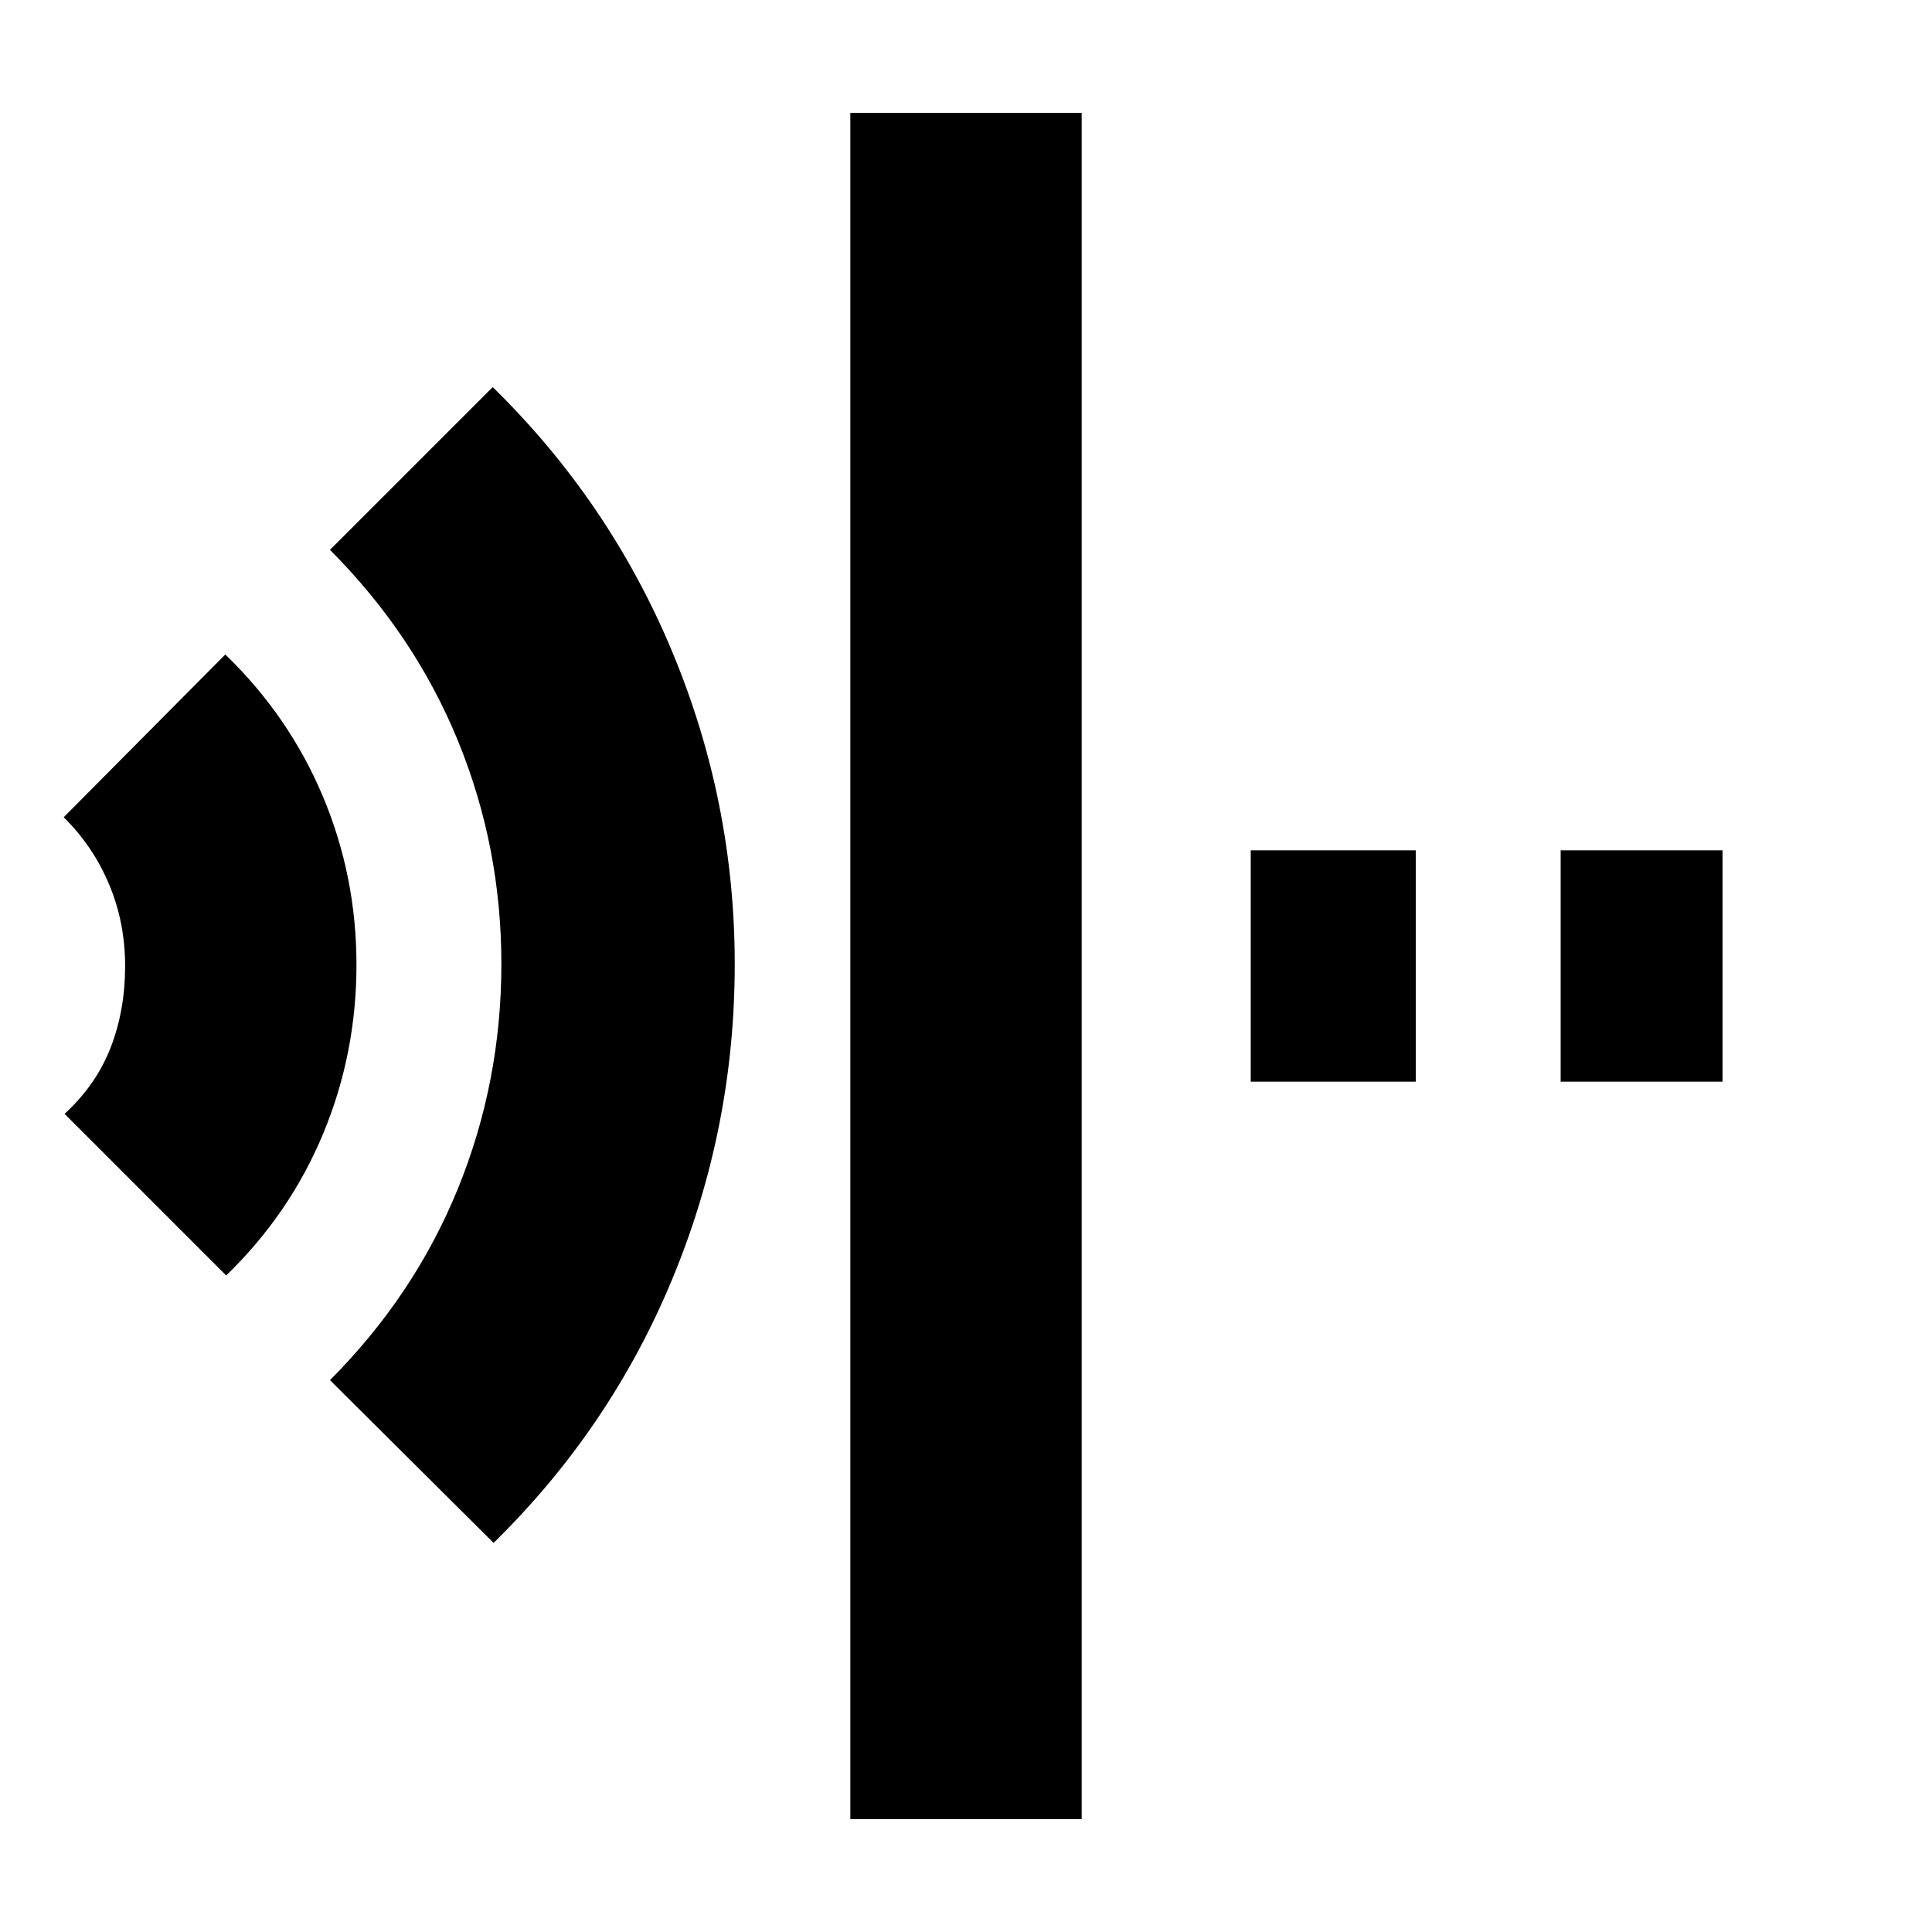 <svg xmlns="http://www.w3.org/2000/svg" height="20" viewBox="0 96 960 960" width="20"><path d="m245.26 862.652-81.305-80.87q41.942-42.06 63.558-95.114T249.129 575q0-58.255-21.616-110.989-21.616-52.733-63.558-94.793l80.871-80.87q58.112 56.909 89.186 131.454 31.075 74.546 31.075 155.354 0 81.257-30.82 155.878-30.819 74.621-89.007 131.618Zm-132.87-132.87-80.305-80.305q15.781-14.517 22.934-33.041 7.153-18.523 7.153-40.344t-8.03-40.808q-8.032-18.987-22.492-33.196l80.305-80.87q31.701 30.637 48.438 70.402 16.736 39.765 16.736 83.779 0 44.015-16.516 83.827t-48.223 70.556Zm310.131 270.131V152.087h114.958v847.826H422.521Zm352.958-366.434V518.521h80.434v114.958h-80.434Zm-154 0V518.521h82v114.958h-82Z"/></svg>